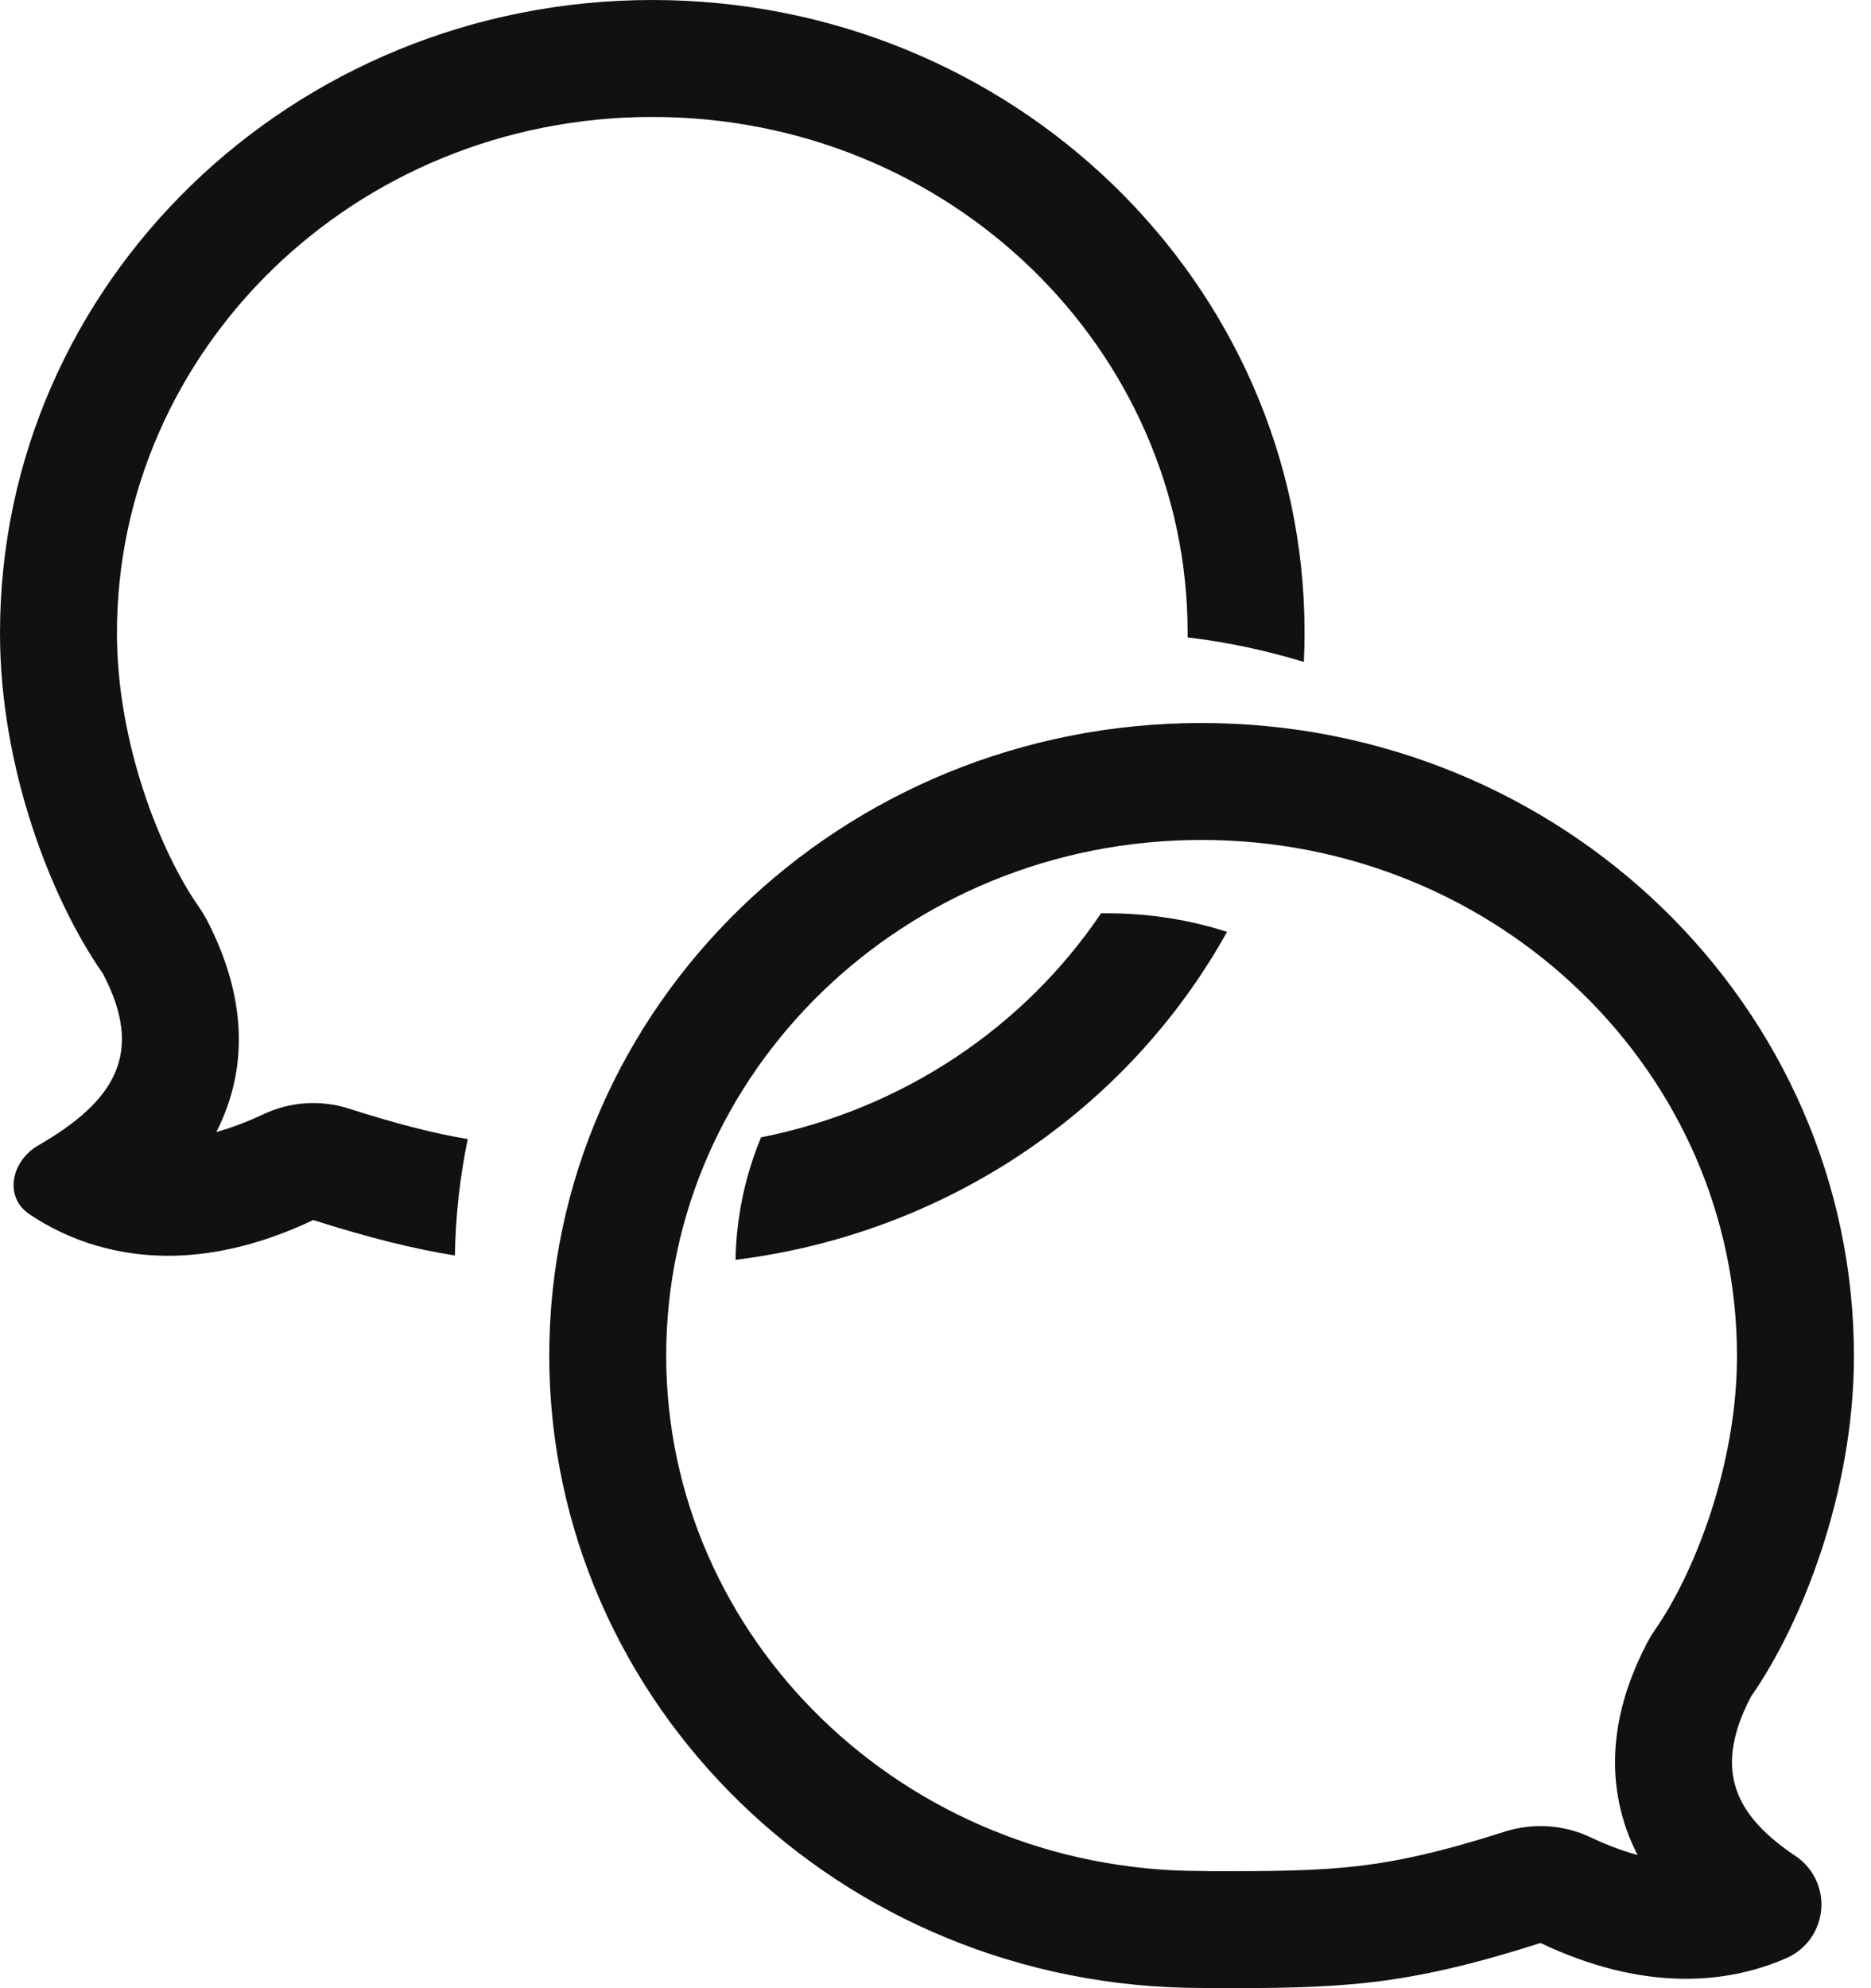<svg width="16" height="17" viewBox="0 0 16 17" fill="none" xmlns="http://www.w3.org/2000/svg">
<path d="M13.388 16.162C13.274 16.108 13.143 16.099 13.023 16.137C11.901 16.495 11.426 16.5 10.324 16.5C10.308 16.498 10.291 16.498 10.274 16.498C7.457 16.498 5.197 14.286 5.197 11.59C5.197 8.894 7.457 6.682 10.274 6.682C13.092 6.682 15.354 8.894 15.354 11.595C15.354 12.645 14.947 13.672 14.564 14.22C14.552 14.238 14.541 14.255 14.531 14.274C14.309 14.697 14.23 15.135 14.412 15.556C14.547 15.868 14.799 16.1 15.076 16.285C14.701 16.449 14.144 16.52 13.388 16.162Z" stroke="#111111" stroke-linejoin="round"/>
<path fill-rule="evenodd" clip-rule="evenodd" d="M10.493 7.968C9.658 9.471 8.111 10.547 6.29 10.772C6.296 10.408 6.372 10.054 6.508 9.725C7.73 9.483 8.764 8.775 9.416 7.809C9.433 7.809 9.45 7.809 9.467 7.809C9.83 7.809 10.174 7.865 10.493 7.968ZM3.89 10.735C3.896 10.394 3.933 10.062 4 9.74C3.706 9.69 3.393 9.61 2.983 9.479C2.742 9.402 2.48 9.419 2.251 9.528C2.104 9.597 1.971 9.646 1.85 9.679C1.868 9.644 1.884 9.609 1.9 9.573C2.163 8.966 2.029 8.363 1.765 7.859C1.745 7.822 1.723 7.786 1.699 7.752C1.37 7.281 1 6.353 1 5.413C1 3.002 3.023 1 5.579 1C8.136 1 10.156 3.002 10.156 5.408C10.156 5.422 10.156 5.436 10.156 5.45C10.498 5.491 10.83 5.562 11.15 5.66C11.154 5.576 11.156 5.492 11.156 5.408C11.156 2.421 8.659 0 5.579 0C2.5 0 0 2.421 0 5.413C0 6.574 0.442 7.699 0.88 8.325C1.24 9.009 0.979 9.417 0.327 9.794C0.096 9.927 0.031 10.236 0.253 10.383C0.409 10.488 0.599 10.584 0.821 10.65L0.837 10.654L0.837 10.654C1.31 10.79 1.927 10.788 2.679 10.432C3.164 10.586 3.54 10.679 3.89 10.735Z" fill="#111111"/>
</svg>
